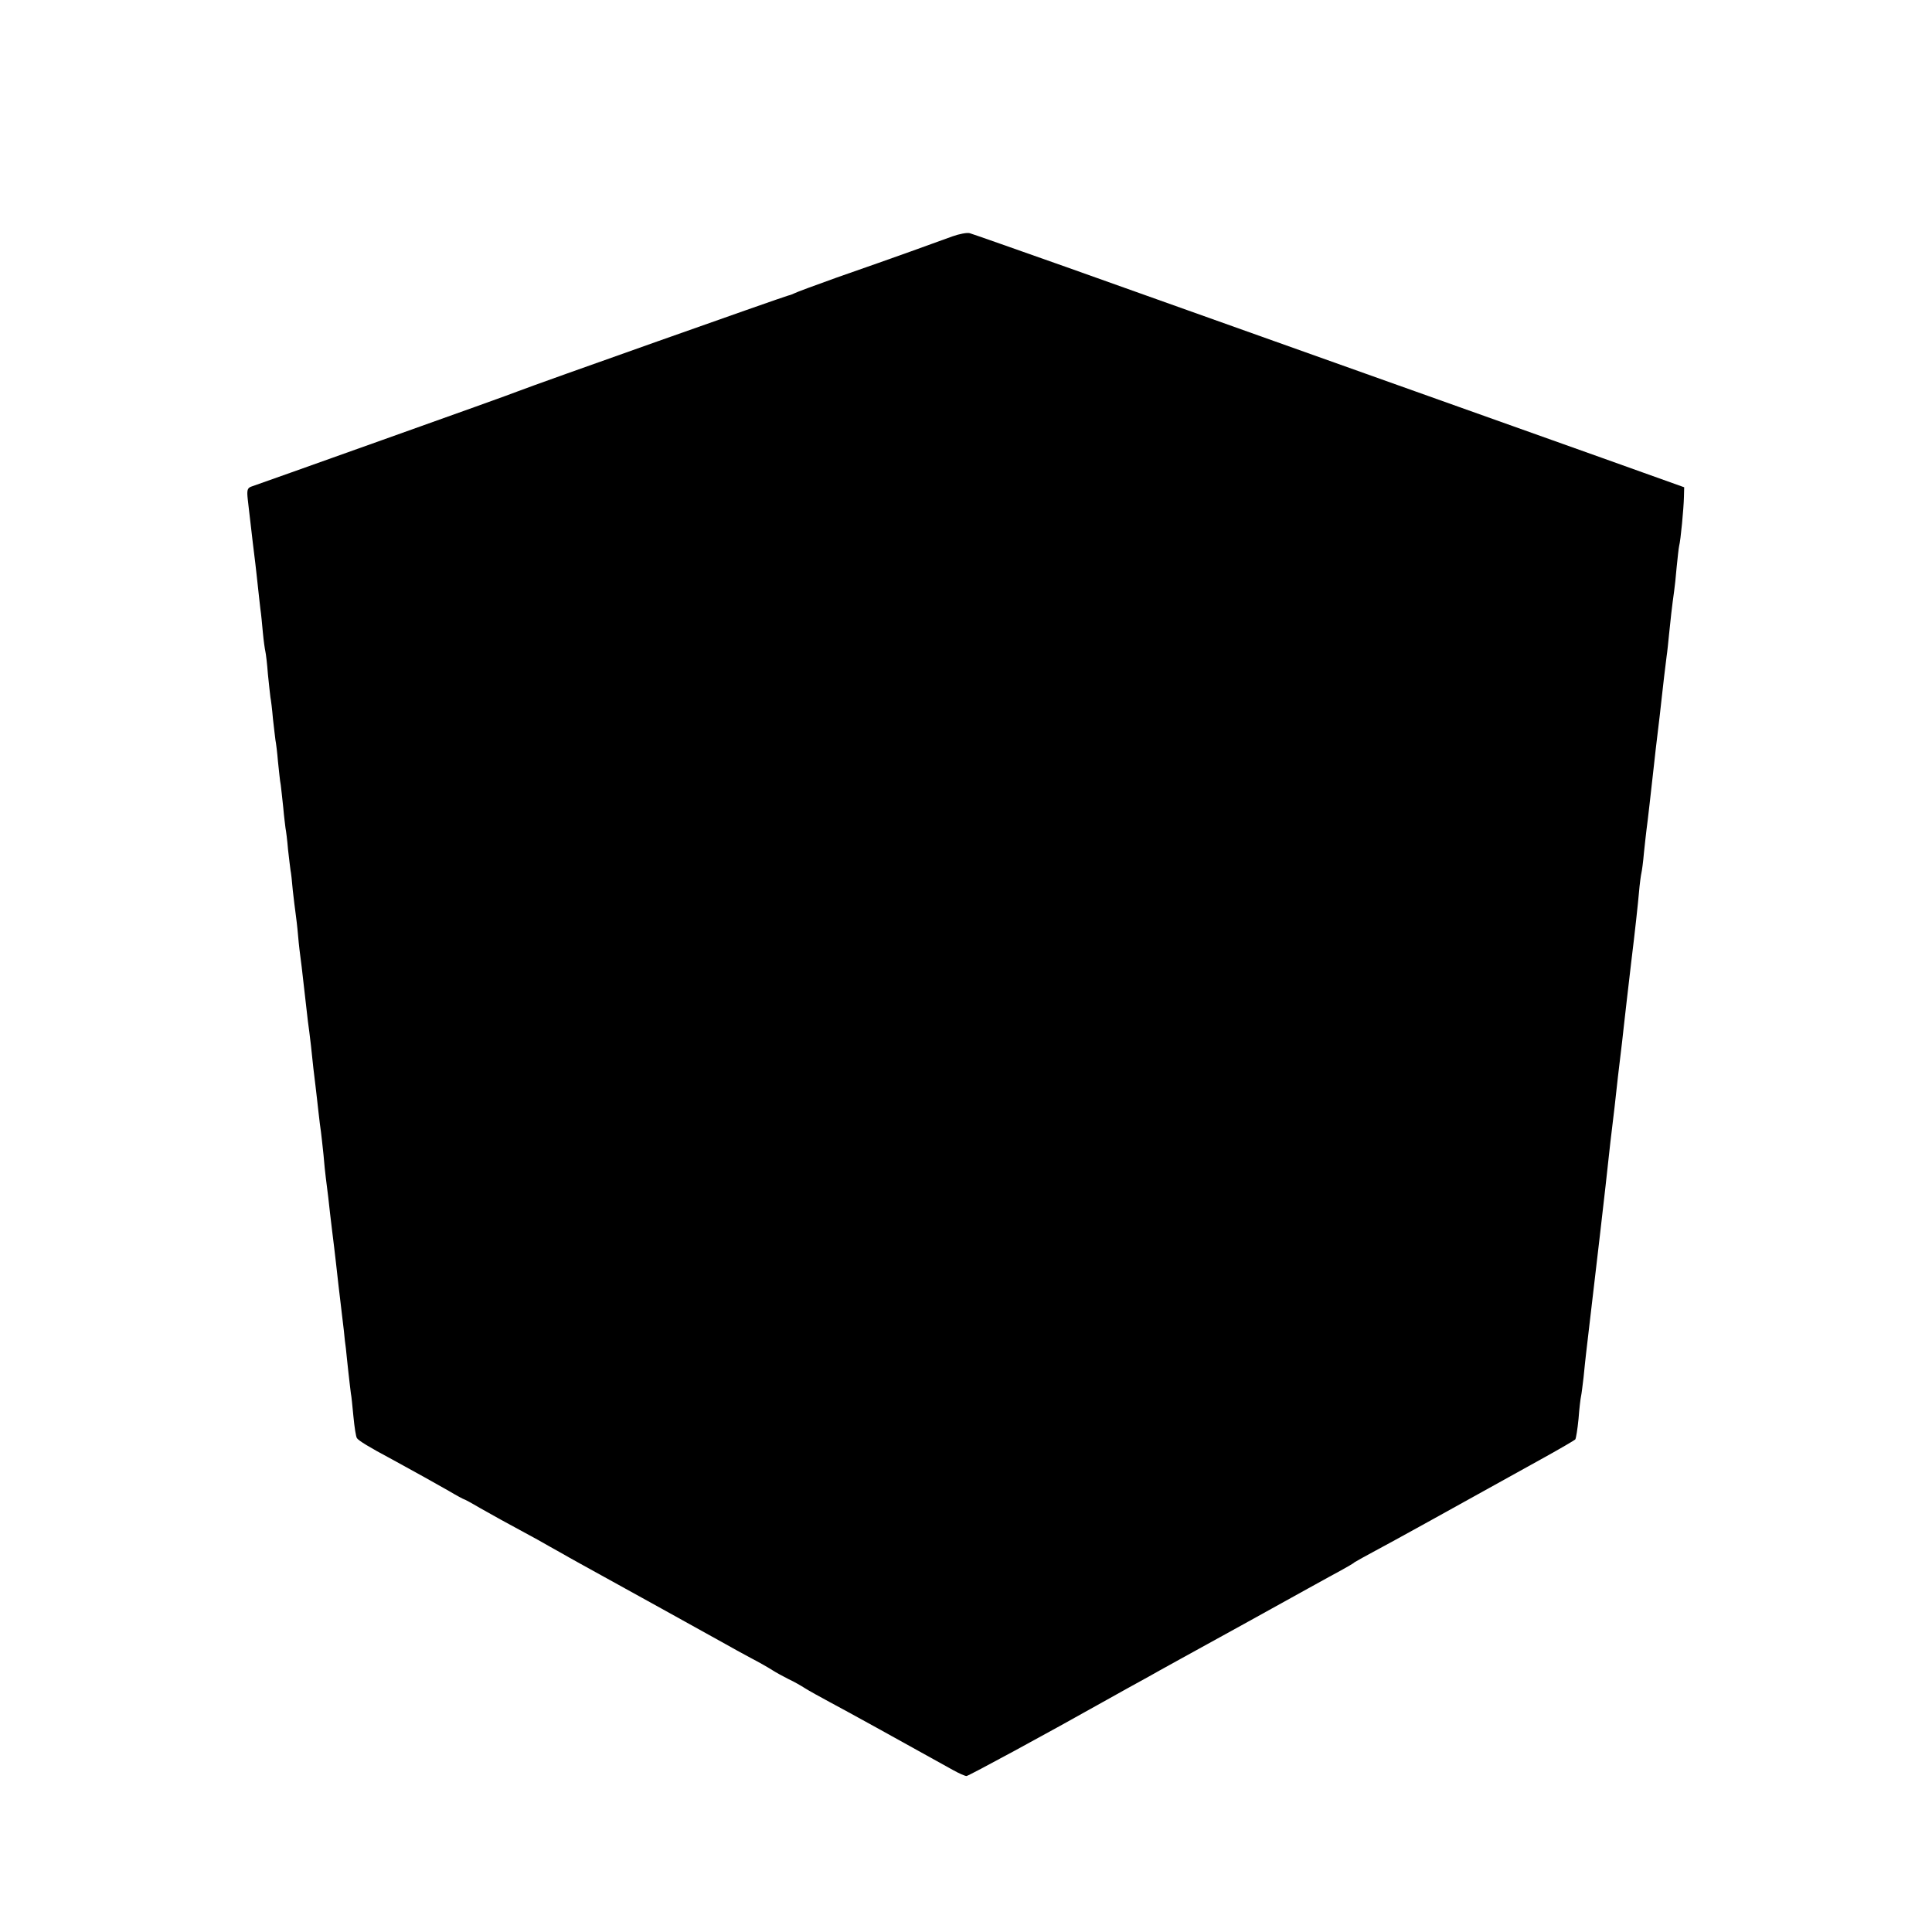 <?xml version="1.0" standalone="no"?>
<!DOCTYPE svg PUBLIC "-//W3C//DTD SVG 20010904//EN"
  "http://www.w3.org/TR/2001/REC-SVG-20010904/DTD/svg10.dtd">
<svg version="1.0" xmlns="http://www.w3.org/2000/svg"
     width="768pt" height="768pt"
     viewBox="0 0 768 768"
     preserveAspectRatio="xMidYMid meet">
  <g transform="translate(0,768) scale(0.1,-0.1)"
     fill="#000000" stroke="none">
    <path d="M3785 6740 c-57 -21 -228 -83 -458 -163 -87 -31 -162 -59 -167 -62
-6 -3 -18 -8 -27 -10 -18 -4 -1010 -355 -1073 -380 -19 -8 -262 -95 -540 -194
-278 -99 -513 -183 -523 -186 -14 -6 -16 -15 -12 -51 3 -24 7 -63 10 -86 6
-53 14 -121 20 -168 2 -19 7 -60 10 -90 3 -30 8 -71 10 -90 3 -19 7 -62 10
-95 3 -33 8 -67 10 -75 2 -8 7 -49 10 -90 4 -41 9 -83 10 -92 2 -9 7 -48 10
-85 4 -37 9 -76 10 -85 2 -9 7 -48 10 -85 4 -37 8 -79 11 -93 2 -14 6 -54 10
-90 3 -36 8 -73 9 -82 2 -9 7 -48 10 -85 4 -37 9 -75 10 -83 2 -8 6 -44 9 -80
4 -36 9 -76 11 -90 2 -14 7 -54 10 -90 3 -36 8 -76 10 -90 2 -14 6 -47 9 -75
12 -107 16 -141 20 -175 3 -19 8 -62 12 -95 9 -87 11 -104 18 -160 3 -27 9
-75 12 -105 3 -30 8 -66 10 -80 2 -14 6 -54 10 -90 3 -36 7 -76 9 -90 2 -14 6
-50 10 -80 3 -30 10 -89 15 -130 5 -41 12 -97 15 -125 8 -70 14 -127 21 -182
3 -27 8 -68 11 -93 2 -25 6 -56 8 -70 1 -14 6 -56 10 -95 4 -38 9 -77 10 -85
2 -8 6 -49 10 -91 4 -42 10 -81 14 -86 7 -10 47 -35 141 -85 102 -56 160 -88
223 -124 32 -19 60 -34 62 -34 2 0 30 -15 62 -34 55 -31 92 -52 231 -127 31
-18 71 -40 87 -49 17 -10 53 -30 80 -45 134 -74 545 -301 580 -321 22 -13 67
-37 100 -55 33 -17 71 -39 85 -48 14 -9 43 -25 65 -36 22 -10 51 -27 65 -36
14 -9 59 -34 100 -56 62 -33 260 -142 488 -269 23 -13 48 -24 54 -24 8 0 320
169 558 303 42 24 110 61 166 92 22 13 193 107 380 210 186 103 359 199 384
212 25 14 50 28 55 33 6 4 44 25 85 47 66 35 261 143 670 370 63 35 118 67
122 71 3 4 9 41 13 82 3 41 8 82 10 90 2 8 6 42 10 75 3 33 8 76 10 95 34 287
82 700 90 780 3 30 10 89 15 130 5 41 12 100 15 130 3 30 10 89 15 130 5 41
12 100 15 130 3 30 17 147 30 260 14 113 27 234 30 270 3 36 8 72 10 80 2 8 7
44 10 80 4 36 8 76 10 90 5 36 19 161 30 260 3 30 10 89 15 130 5 41 12 100
15 130 7 65 14 122 20 170 3 19 7 60 10 90 5 52 12 113 20 170 2 14 7 57 10
95 4 39 8 77 10 85 6 22 18 149 19 194 l1 39 -330 118 c-496 177 -1712 610
-2125 757 -201 71 -374 132 -385 135 -11 3 -42 -3 -70 -13z"/>
  </g>
</svg>
